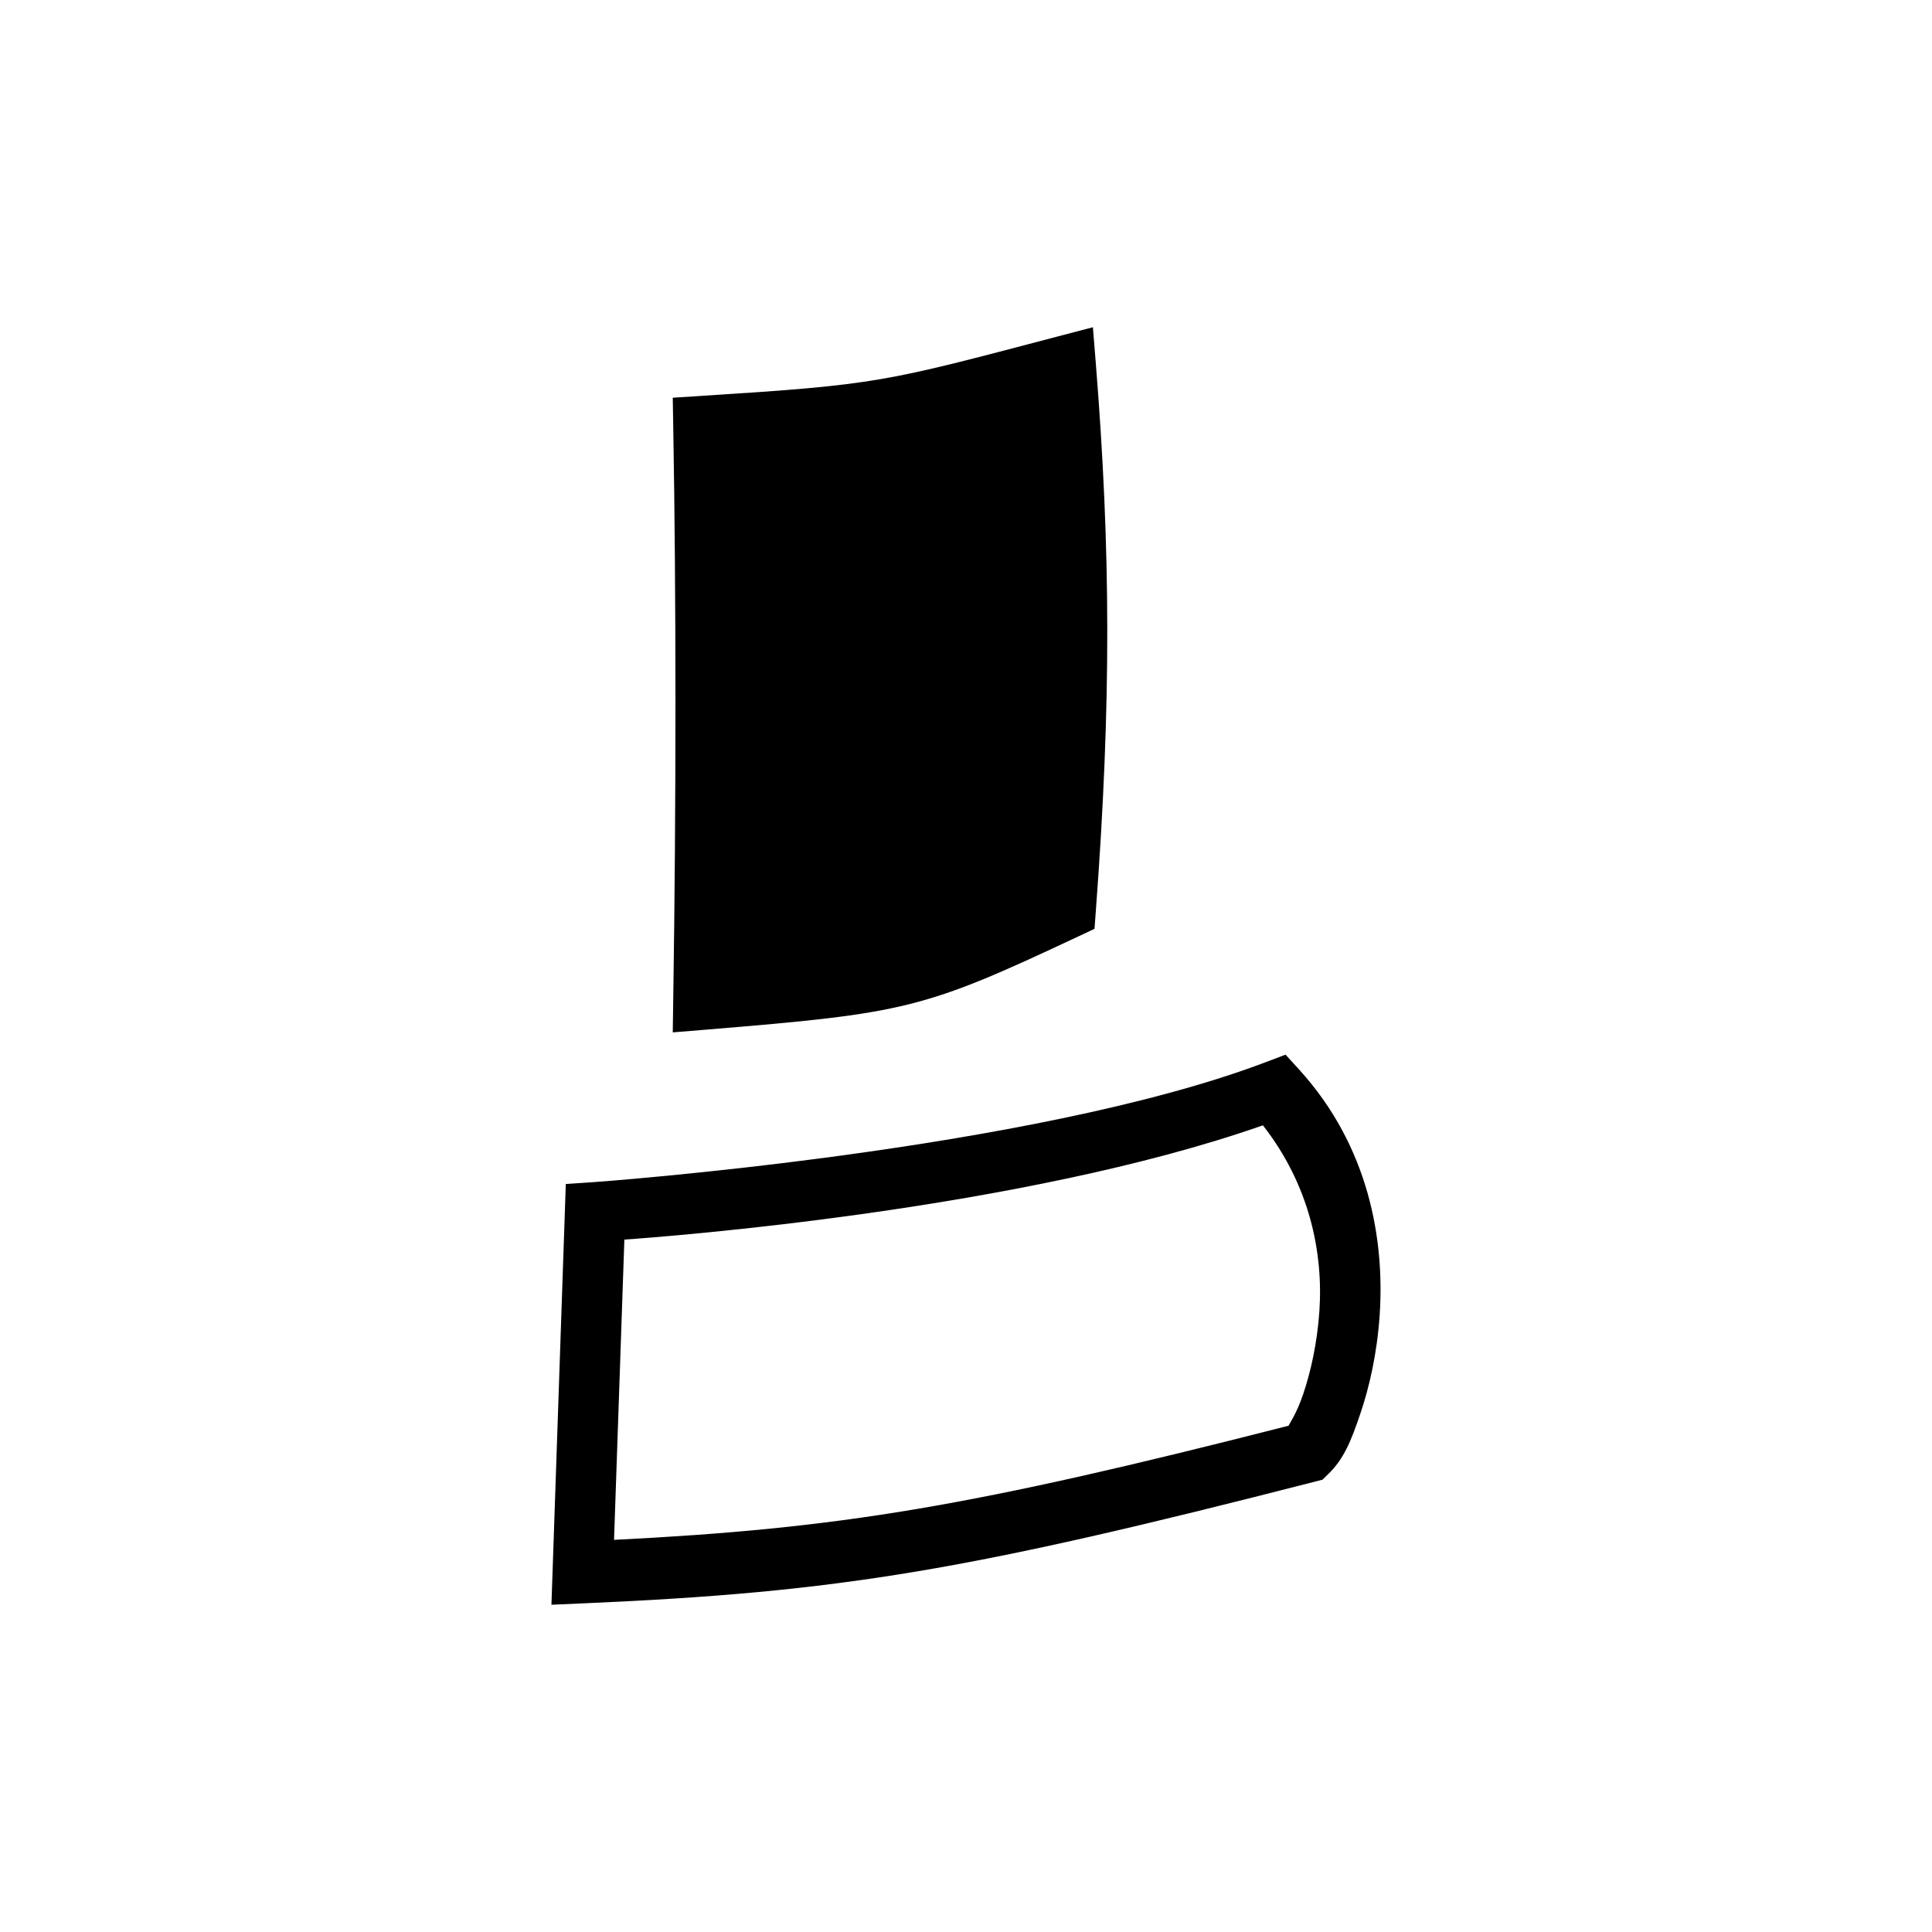 <svg version="1.1" viewBox="0 0 64 64" xml:space="preserve" xmlns="http://www.w3.org/2000/svg"><path d="m36.204 10.842 0.096 1.191c0.496 6.207 0.517 11.239 0 18.154l-0.043 0.582-0.529 0.248c-5.154 2.423-5.711 2.546-12.344 3.092l-1.098 0.09 0.016-1.102c0.099-6.464 0.097-13.437 0-18.967l-0.016-0.955 0.953-0.061c5.85-0.373 6.019-0.448 11.809-1.971l1.156-0.303zm6.381 24.094 0.459 0.504c2.305 2.54 2.83 5.633 2.658 8.141-0.086 1.254-0.34 2.372-0.643 3.26-0.302 0.888-0.537 1.486-1.062 1.992l-0.189 0.184-0.256 0.066c-11.5 2.948-15.695 3.657-24.205 4.029l-1.08 0.047 0.037-1.08 0.439-12.857 0.902-0.061s14.556-1.033 22.301-3.982l0.639-0.242zm-0.75 2.342c-7.975 2.799-19.76 3.689-21.152 3.785l-0.342 9.947c7.489-0.377 11.817-1.092 22.344-3.781 0.034-0.076 0.268-0.408 0.48-1.033 0.247-0.725 0.468-1.69 0.541-2.754 0.135-1.968-0.338-4.207-1.871-6.164z"/></svg>
